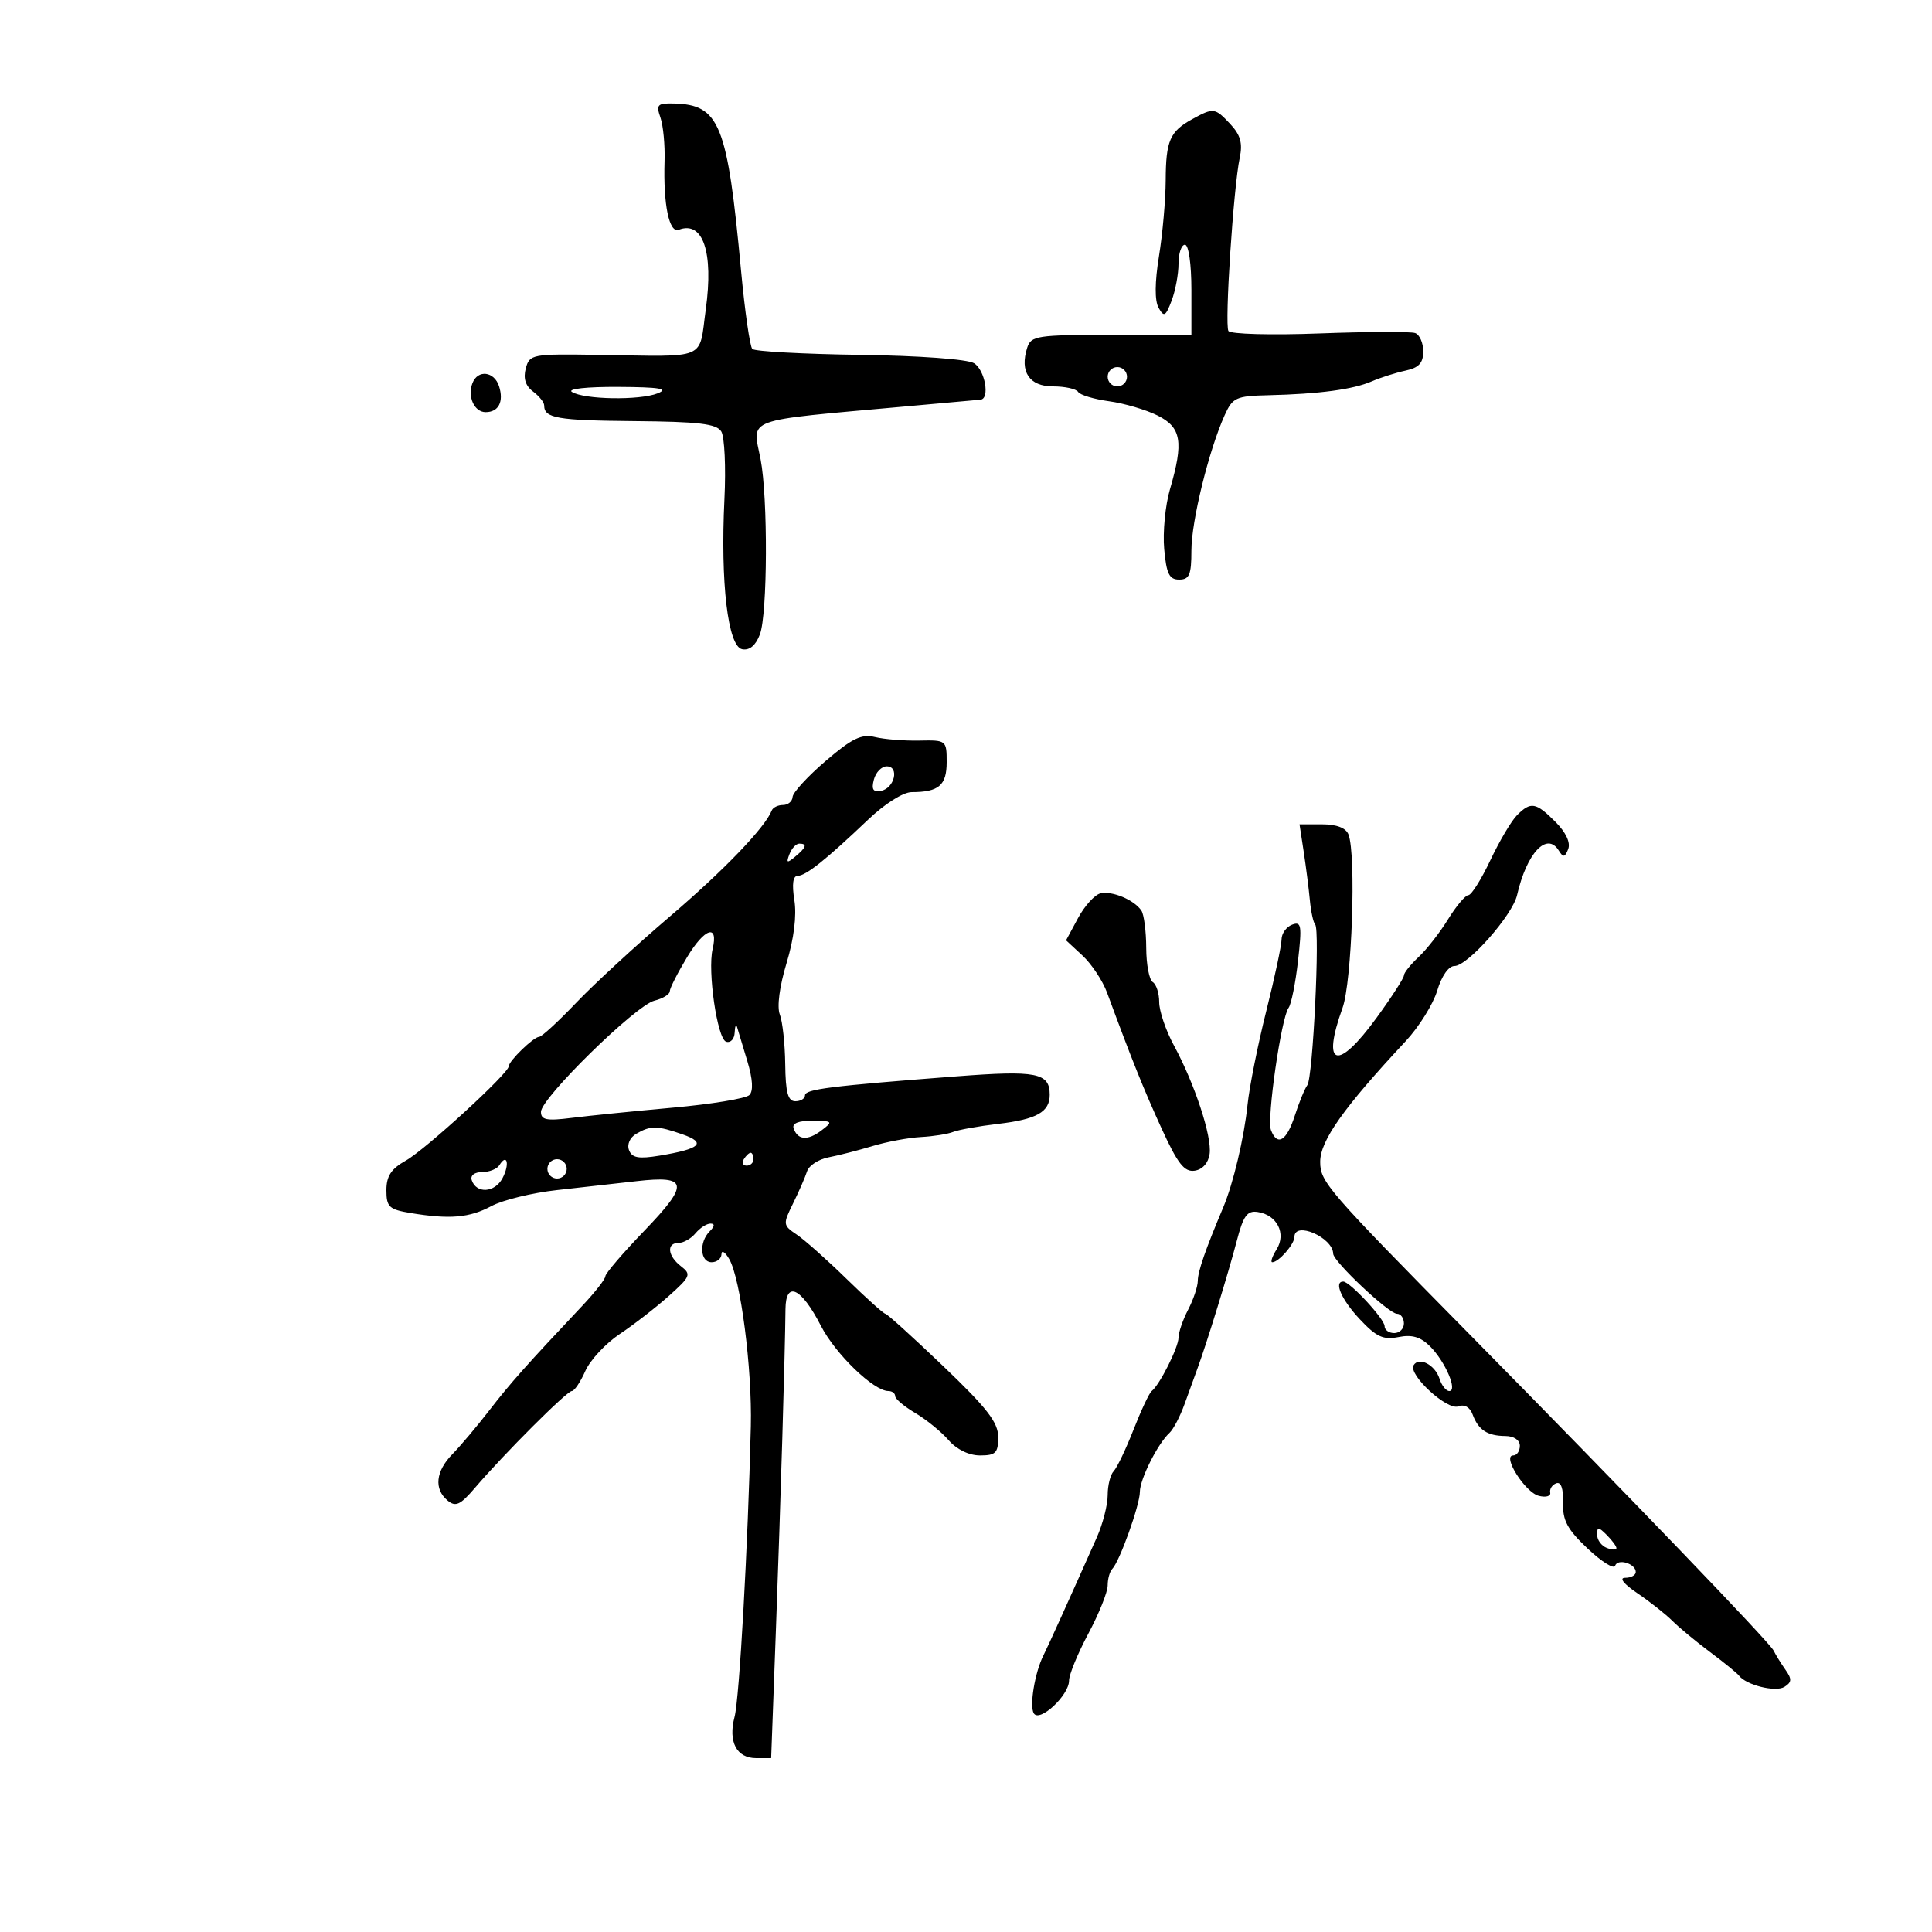 <svg xmlns="http://www.w3.org/2000/svg" width="300" height="300" viewBox="0 0 300 300" version="1.1">
	<path d="M 102.551 18.250 C 102.983 19.488, 103.272 22.525, 103.193 25 C 102.979 31.775, 103.905 36.251, 105.402 35.676 C 109.155 34.236, 110.822 39.144, 109.595 48.021 C 108.483 56.066, 110.130 55.369, 92.875 55.103 C 82.594 54.944, 82.230 55.013, 81.640 57.219 C 81.230 58.754, 81.599 59.923, 82.766 60.793 C 83.720 61.504, 84.500 62.479, 84.500 62.960 C 84.500 64.938, 86.526 65.290, 98.512 65.392 C 108.515 65.478, 111.262 65.805, 112.001 67 C 112.511 67.825, 112.731 72.550, 112.489 77.500 C 111.855 90.486, 113.026 100.385, 115.247 100.811 C 116.386 101.029, 117.343 100.228, 117.997 98.508 C 119.186 95.380, 119.257 77.277, 118.104 71.321 C 116.837 64.781, 115.086 65.422, 140.500 63.122 C 146.550 62.574, 151.838 62.098, 152.250 62.063 C 153.747 61.937, 152.955 57.453, 151.250 56.403 C 150.236 55.779, 142.772 55.232, 133.500 55.102 C 124.700 54.978, 117.194 54.568, 116.820 54.189 C 116.445 53.810, 115.657 48.325, 115.068 42 C 112.947 19.218, 111.751 16.245, 104.633 16.070 C 102.085 16.008, 101.854 16.250, 102.551 18.250 M 185.115 18.508 C 181.659 20.408, 181.033 21.855, 181.008 28 C 180.995 31.025, 180.526 36.330, 179.964 39.789 C 179.310 43.823, 179.287 46.691, 179.902 47.789 C 180.737 49.281, 180.996 49.140, 181.930 46.685 C 182.518 45.137, 183 42.549, 183 40.935 C 183 39.321, 183.450 38, 184 38 C 184.571 38, 185 41, 185 45 L 185 52 172.567 52 C 161.013 52, 160.090 52.141, 159.500 54 C 158.316 57.732, 159.831 60, 163.508 60 C 165.364 60, 167.121 60.387, 167.414 60.860 C 167.706 61.334, 169.870 61.986, 172.223 62.309 C 174.575 62.633, 177.963 63.629, 179.750 64.522 C 183.454 66.373, 183.825 68.601, 181.664 76 C 180.941 78.475, 180.542 82.638, 180.776 85.250 C 181.121 89.100, 181.561 90, 183.101 90 C 184.686 90, 185 89.254, 185 85.487 C 185 80.924, 187.680 70.011, 190.153 64.500 C 191.400 61.722, 191.908 61.490, 197 61.370 C 204.825 61.184, 210.114 60.475, 213 59.223 C 214.375 58.626, 216.738 57.874, 218.250 57.550 C 220.322 57.107, 221 56.371, 221 54.564 C 221 53.246, 220.438 51.964, 219.750 51.717 C 219.063 51.470, 212.379 51.496, 204.897 51.776 C 197.371 52.058, 191.051 51.886, 190.750 51.393 C 190.139 50.390, 191.525 29.141, 192.504 24.500 C 192.982 22.236, 192.620 20.948, 191.030 19.250 C 188.655 16.715, 188.427 16.686, 185.115 18.508 M 172 58.500 C 172 59.325, 172.675 60, 173.500 60 C 174.325 60, 175 59.325, 175 58.500 C 175 57.675, 174.325 57, 173.500 57 C 172.675 57, 172 57.675, 172 58.500 M 73.362 59.500 C 72.558 61.595, 73.653 64, 75.410 64 C 77.416 64, 78.257 62.385, 77.497 59.991 C 76.755 57.651, 74.188 57.346, 73.362 59.500 M 88.806 60.859 C 90.686 62.052, 99.336 62.194, 102.125 61.077 C 103.915 60.361, 102.407 60.115, 96 60.079 C 91.145 60.051, 88.060 60.386, 88.806 60.859 M 128.212 118.160 C 125.427 120.547, 123.114 123.063, 123.074 123.750 C 123.033 124.438, 122.362 125, 121.583 125 C 120.804 125, 120.017 125.387, 119.833 125.861 C 118.820 128.478, 112.376 135.179, 104 142.326 C 98.775 146.785, 92.233 152.810, 89.463 155.716 C 86.693 158.622, 84.105 161, 83.713 161 C 82.866 161, 79 164.750, 79 165.571 C 79 166.651, 66.072 178.501, 63.037 180.203 C 60.738 181.493, 60 182.616, 60 184.823 C 60 187.415, 60.416 187.807, 63.750 188.358 C 69.845 189.366, 72.908 189.103, 76.300 187.282 C 78.060 186.337, 82.650 185.218, 86.500 184.795 C 90.350 184.372, 95.906 183.748, 98.847 183.410 C 106.863 182.487, 107.077 183.817, 100.082 191.078 C 96.737 194.550, 94 197.745, 94 198.177 C 94 198.610, 92.402 200.659, 90.448 202.732 C 81.717 211.995, 79.239 214.781, 75.981 219 C 74.069 221.475, 71.492 224.533, 70.253 225.795 C 67.646 228.452, 67.357 231.221, 69.502 233.001 C 70.750 234.037, 71.468 233.704, 73.752 231.033 C 78.279 225.738, 88.023 216, 88.793 216 C 89.189 216, 90.129 214.605, 90.884 212.899 C 91.639 211.193, 94.045 208.606, 96.230 207.149 C 98.415 205.692, 101.845 203.033, 103.852 201.241 C 107.227 198.226, 107.369 197.881, 105.750 196.631 C 103.659 195.016, 103.452 193, 105.378 193 C 106.135 193, 107.315 192.325, 108 191.500 C 108.685 190.675, 109.730 190, 110.322 190 C 111.024 190, 110.982 190.418, 110.200 191.200 C 108.511 192.889, 108.706 196, 110.500 196 C 111.325 196, 112.014 195.438, 112.030 194.750 C 112.047 194.063, 112.587 194.400, 113.229 195.500 C 114.999 198.529, 116.805 212.504, 116.588 221.500 C 116.141 240.109, 114.818 263.722, 114.062 266.595 C 113.043 270.463, 114.374 273, 117.422 273 L 119.745 273 120.495 252.750 C 121.211 233.423, 121.904 210.170, 121.969 203.281 C 122.012 198.800, 124.415 199.932, 127.473 205.875 C 129.729 210.259, 135.667 216, 137.947 216 C 138.526 216, 139 216.353, 139 216.784 C 139 217.216, 140.402 218.397, 142.115 219.409 C 143.828 220.421, 146.159 222.318, 147.295 223.624 C 148.557 225.075, 150.458 226, 152.180 226 C 154.614 226, 155 225.610, 155 223.149 C 155 220.874, 153.276 218.650, 146.475 212.149 C 141.787 207.667, 137.737 204, 137.476 204 C 137.215 204, 134.515 201.573, 131.476 198.606 C 128.438 195.639, 124.950 192.537, 123.726 191.713 C 121.568 190.259, 121.550 190.112, 123.153 186.857 C 124.063 185.011, 125.039 182.769, 125.324 181.875 C 125.608 180.981, 127.114 180.006, 128.671 179.707 C 130.227 179.409, 133.300 178.620, 135.500 177.955 C 137.700 177.290, 141.075 176.662, 143 176.558 C 144.925 176.455, 147.175 176.098, 148 175.766 C 148.825 175.433, 151.964 174.871, 154.975 174.516 C 160.981 173.809, 163 172.673, 163 170 C 163 166.579, 160.970 166.178, 148.500 167.136 C 128.884 168.642, 125 169.130, 125 170.089 C 125 170.590, 124.325 171, 123.500 171 C 122.349 171, 121.984 169.663, 121.930 165.250 C 121.891 162.088, 121.513 158.612, 121.089 157.528 C 120.626 156.343, 121.043 153.160, 122.135 149.554 C 123.288 145.746, 123.731 142.173, 123.348 139.776 C 122.952 137.296, 123.129 136, 123.865 136 C 125.127 136, 128.288 133.477, 134.827 127.250 C 137.394 124.805, 140.256 123, 141.563 123 C 145.771 123, 147 121.948, 147 118.347 C 147 114.954, 146.944 114.909, 142.750 114.998 C 140.412 115.047, 137.325 114.802, 135.889 114.454 C 133.769 113.939, 132.323 114.638, 128.212 118.160 M 135.695 121.058 C 135.294 122.593, 135.579 123.035, 136.817 122.797 C 138.909 122.394, 139.689 119, 137.690 119 C 136.889 119, 135.991 119.926, 135.695 121.058 M 235.563 126.580 C 234.694 127.449, 232.829 130.599, 231.419 133.580 C 230.009 136.561, 228.474 139, 228.009 139 C 227.544 139, 226.123 140.688, 224.852 142.750 C 223.582 144.813, 221.520 147.452, 220.271 148.615 C 219.022 149.778, 218 151.062, 218 151.468 C 218 151.875, 216.088 154.835, 213.750 158.047 C 207.657 166.419, 205.161 165.688, 208.471 156.500 C 209.930 152.450, 210.605 132.740, 209.393 129.582 C 209 128.557, 207.555 128, 205.288 128 L 201.790 128 202.439 132.250 C 202.795 134.588, 203.225 137.970, 203.394 139.767 C 203.563 141.564, 203.933 143.267, 204.217 143.550 C 204.986 144.320, 203.867 167.339, 203.004 168.500 C 202.595 169.050, 201.717 171.188, 201.053 173.250 C 199.787 177.179, 198.340 178.051, 197.353 175.478 C 196.685 173.737, 198.953 158.017, 200.093 156.490 C 200.507 155.935, 201.165 152.664, 201.554 149.221 C 202.182 143.677, 202.076 143.033, 200.631 143.588 C 199.734 143.932, 199 144.964, 199 145.880 C 199 146.796, 197.928 151.811, 196.619 157.023 C 195.309 162.235, 194.002 168.779, 193.714 171.565 C 193.187 176.673, 191.494 183.810, 189.935 187.500 C 187.192 193.992, 185.999 197.433, 185.994 198.872 C 185.990 199.767, 185.315 201.789, 184.494 203.364 C 183.672 204.940, 183 206.895, 183 207.710 C 183 209.215, 180.054 215.079, 178.830 216.009 C 178.462 216.290, 177.192 218.990, 176.009 222.009 C 174.825 225.029, 173.439 227.928, 172.928 228.450 C 172.418 228.973, 172 230.645, 172 232.166 C 172 233.687, 171.243 236.635, 170.317 238.716 C 165.973 248.482, 162.736 255.635, 162.030 257.033 C 160.691 259.680, 159.823 264.904, 160.531 266.051 C 161.428 267.502, 166 263.251, 166 260.966 C 166 260.040, 167.350 256.752, 169 253.660 C 170.650 250.568, 172 247.204, 172 246.186 C 172 245.167, 172.321 244.013, 172.713 243.621 C 173.845 242.488, 176.998 233.686, 176.999 231.654 C 177 229.690, 179.771 224.172, 181.596 222.503 C 182.198 221.951, 183.256 219.925, 183.947 218 C 184.637 216.075, 185.535 213.600, 185.941 212.500 C 187.339 208.720, 190.797 197.495, 192.042 192.699 C 193.059 188.780, 193.656 187.954, 195.292 188.199 C 198.300 188.651, 199.767 191.542, 198.234 193.997 C 197.546 195.098, 197.244 196, 197.563 196 C 198.551 196, 201 193.201, 201 192.071 C 201 189.556, 206.966 192.141, 207.017 194.679 C 207.041 195.891, 215.655 204, 216.918 204 C 217.513 204, 218 204.675, 218 205.500 C 218 206.325, 217.325 207, 216.500 207 C 215.675 207, 215 206.515, 215 205.923 C 215 204.814, 209.606 199, 208.577 199 C 207.073 199, 208.314 201.825, 211.146 204.847 C 213.722 207.596, 214.796 208.091, 217.162 207.618 C 219.257 207.199, 220.592 207.592, 222.061 209.061 C 224.419 211.419, 226.387 216, 225.043 216 C 224.543 216, 223.862 215.142, 223.529 214.092 C 222.845 211.935, 220.349 210.627, 219.509 211.986 C 218.614 213.434, 224.704 219.051, 226.445 218.383 C 227.398 218.017, 228.244 218.498, 228.669 219.646 C 229.555 222.042, 230.960 222.966, 233.750 222.985 C 235.077 222.994, 236 223.616, 236 224.500 C 236 225.325, 235.538 226, 234.974 226 C 233.200 226, 236.801 231.715, 238.926 232.270 C 240.029 232.559, 240.835 232.335, 240.716 231.772 C 240.597 231.210, 241.019 230.558, 241.652 230.324 C 242.392 230.051, 242.770 231.129, 242.708 233.333 C 242.629 236.097, 243.375 237.488, 246.529 240.462 C 248.684 242.495, 250.601 243.698, 250.788 243.135 C 251.187 241.940, 254 242.791, 254 244.107 C 254 244.598, 253.262 245, 252.360 245 C 251.369 245, 252.123 245.951, 254.267 247.406 C 256.217 248.730, 258.658 250.658, 259.692 251.692 C 260.725 252.725, 263.355 254.902, 265.536 256.530 C 267.716 258.157, 269.734 259.801, 270.020 260.182 C 271.128 261.657, 275.709 262.798, 277.083 261.940 C 278.238 261.220, 278.267 260.728, 277.244 259.278 C 276.553 258.300, 275.726 256.962, 275.407 256.304 C 274.781 255.012, 252.869 232.222, 228 206.997 C 206.022 184.704, 205 183.522, 205 180.403 C 205 177.126, 208.629 172.004, 218.261 161.688 C 220.329 159.472, 222.538 155.936, 223.169 153.830 C 223.849 151.560, 224.939 150, 225.846 150 C 227.898 150, 234.851 142.132, 235.567 139 C 237.063 132.455, 240.206 129.097, 242.047 132.076 C 242.738 133.195, 243.005 133.150, 243.511 131.832 C 243.895 130.830, 243.142 129.233, 241.519 127.610 C 238.481 124.572, 237.705 124.438, 235.563 126.580 M 122.584 132.641 C 122.057 134.014, 122.204 134.076, 123.477 133.019 C 125.212 131.579, 125.393 131, 124.107 131 C 123.616 131, 122.931 131.739, 122.584 132.641 M 170.882 138.723 C 169.992 138.928, 168.425 140.653, 167.400 142.556 L 165.537 146.015 168.099 148.391 C 169.508 149.697, 171.219 152.281, 171.902 154.133 C 175.760 164.591, 177.603 169.180, 180.396 175.286 C 182.874 180.703, 183.903 182.014, 185.500 181.786 C 186.717 181.612, 187.628 180.595, 187.828 179.187 C 188.211 176.484, 185.514 168.290, 182.272 162.308 C 181.022 160.002, 180 156.991, 180 155.617 C 180 154.242, 179.550 152.840, 179 152.500 C 178.450 152.160, 177.993 149.771, 177.985 147.191 C 177.976 144.611, 177.639 142.005, 177.235 141.400 C 176.128 139.743, 172.708 138.302, 170.882 138.723 M 106.703 148.607 C 105.216 151.068, 104 153.464, 104 153.932 C 104 154.400, 102.927 155.053, 101.615 155.382 C 98.691 156.116, 84 170.518, 84 172.650 C 84 173.902, 84.882 174.076, 88.750 173.586 C 91.362 173.256, 98.424 172.542, 104.443 172 C 110.462 171.458, 115.825 170.575, 116.363 170.037 C 116.999 169.401, 116.889 167.566, 116.049 164.780 C 115.338 162.426, 114.622 160.050, 114.458 159.500 C 114.293 158.950, 114.122 159.325, 114.079 160.333 C 114.036 161.342, 113.438 161.980, 112.750 161.753 C 111.375 161.297, 109.847 150.790, 110.657 147.359 C 111.589 143.409, 109.431 144.090, 106.703 148.607 M 123.229 175.188 C 123.845 177.035, 125.399 177.164, 127.540 175.545 C 129.399 174.140, 129.328 174.062, 126.167 174.032 C 124.027 174.011, 122.975 174.425, 123.229 175.188 M 98.792 176.057 C 97.807 176.631, 97.333 177.705, 97.674 178.592 C 98.136 179.796, 99.161 179.984, 102.382 179.453 C 108.757 178.403, 109.774 177.466, 105.975 176.141 C 102.039 174.769, 101.021 174.757, 98.792 176.057 M 115.500 180 C 115.160 180.550, 115.359 181, 115.941 181 C 116.523 181, 117 180.550, 117 180 C 117 179.450, 116.802 179, 116.559 179 C 116.316 179, 115.840 179.450, 115.500 180 M 77.541 180.933 C 77.179 181.520, 75.971 182, 74.858 182 C 73.683 182, 73.008 182.525, 73.250 183.250 C 73.962 185.389, 76.810 185.224, 78.014 182.975 C 79.178 180.800, 78.754 178.971, 77.541 180.933 M 85 181.500 C 85 182.325, 85.675 183, 86.500 183 C 87.325 183, 88 182.325, 88 181.500 C 88 180.675, 87.325 180, 86.500 180 C 85.675 180, 85 180.675, 85 181.500 M 248 238.322 C 248 239.127, 248.675 240.045, 249.500 240.362 C 250.325 240.678, 251 240.694, 251 240.397 C 251 240.100, 250.325 239.182, 249.500 238.357 C 248.199 237.056, 248 237.051, 248 238.322" stroke="none" fill="black" fill-rule="evenodd"/>
</svg>